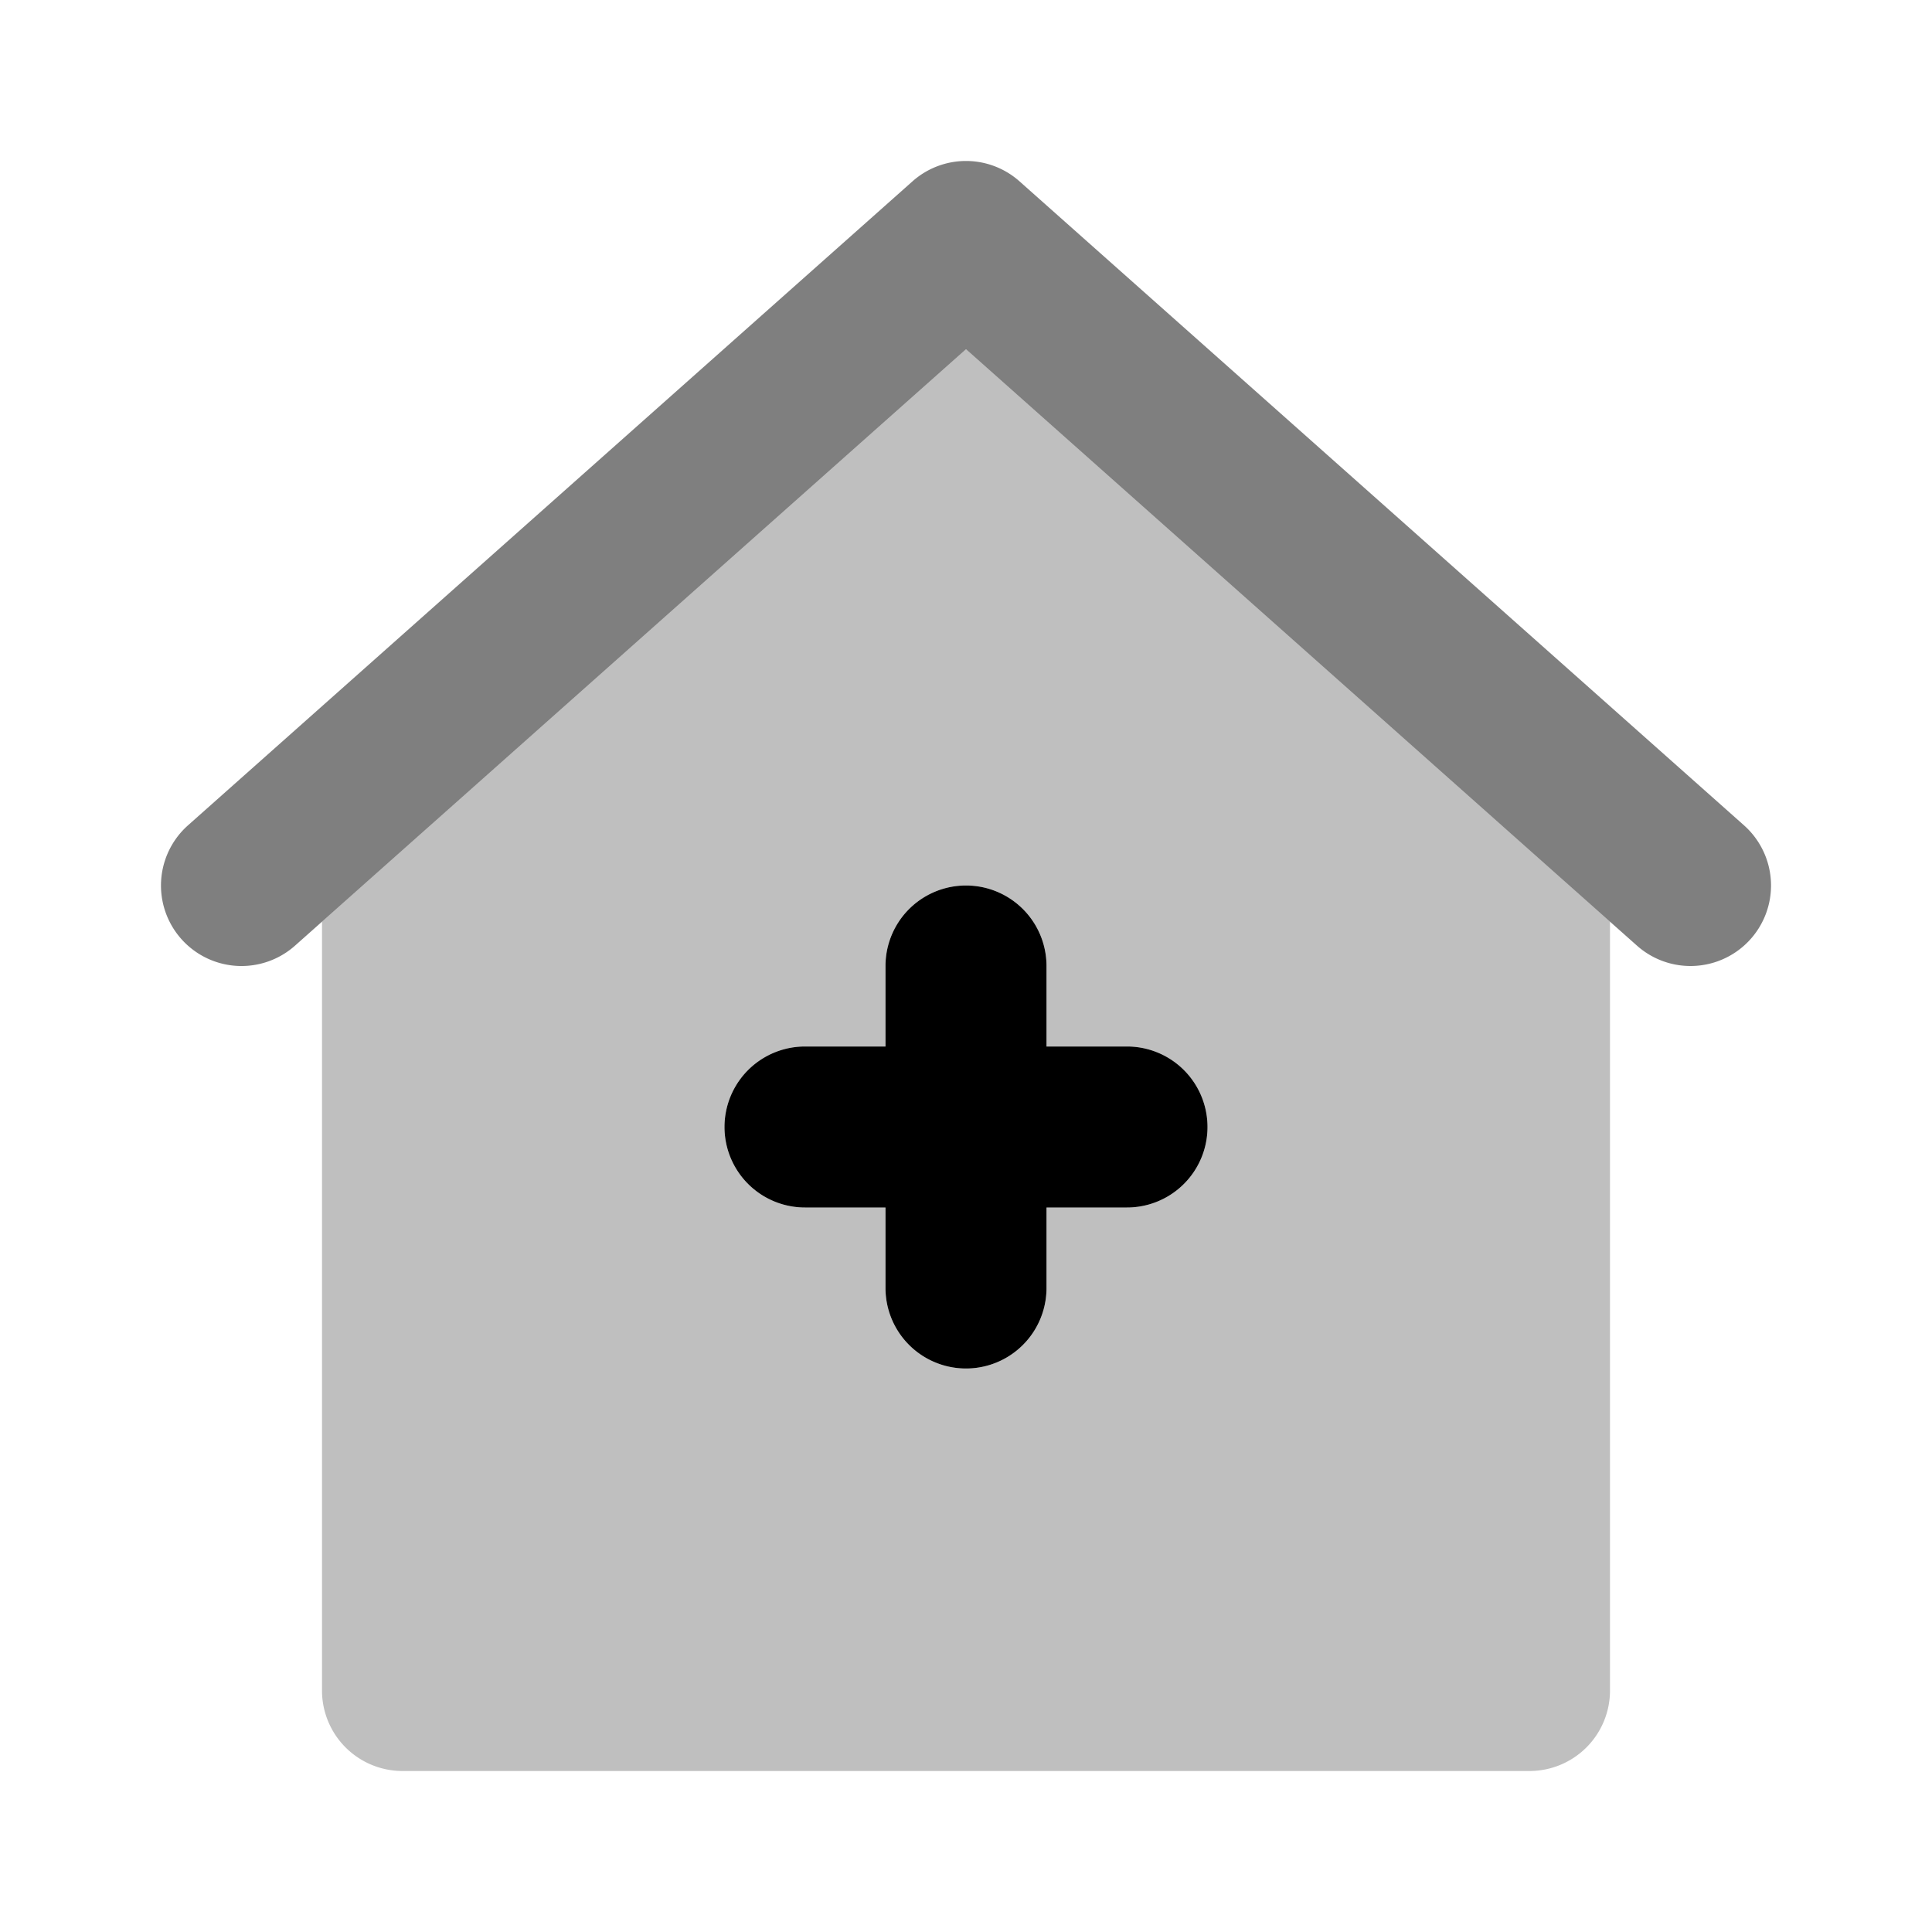 <svg xmlns="http://www.w3.org/2000/svg" xmlns:xlink="http://www.w3.org/1999/xlink" width="24" height="24" viewBox="0 0 24 24"><path fill="currentColor" d="M21 12a1 1 0 0 1-.664-.252L12 4.338l-8.336 7.41a1 1 0 0 1-1.328-1.496l9-8a1 1 0 0 1 1.328 0l9 8A1 1 0 0 1 21 12" opacity=".5"/><path fill="currentColor" d="M14 13h-1v-1a1 1 0 0 0-2 0v1h-1a1 1 0 0 0 0 2h1v1a1 1 0 0 0 2 0v-1h1a1 1 0 0 0 0-2"/><path fill="currentColor" d="m12 4.338l-8 7.111V21a1 1 0 0 0 1 1h14a1 1 0 0 0 1-1v-9.551ZM14 15h-1v1a1 1 0 0 1-2 0v-1h-1a1 1 0 0 1 0-2h1v-1a1 1 0 0 1 2 0v1h1a1 1 0 0 1 0 2" opacity=".25"/></svg>